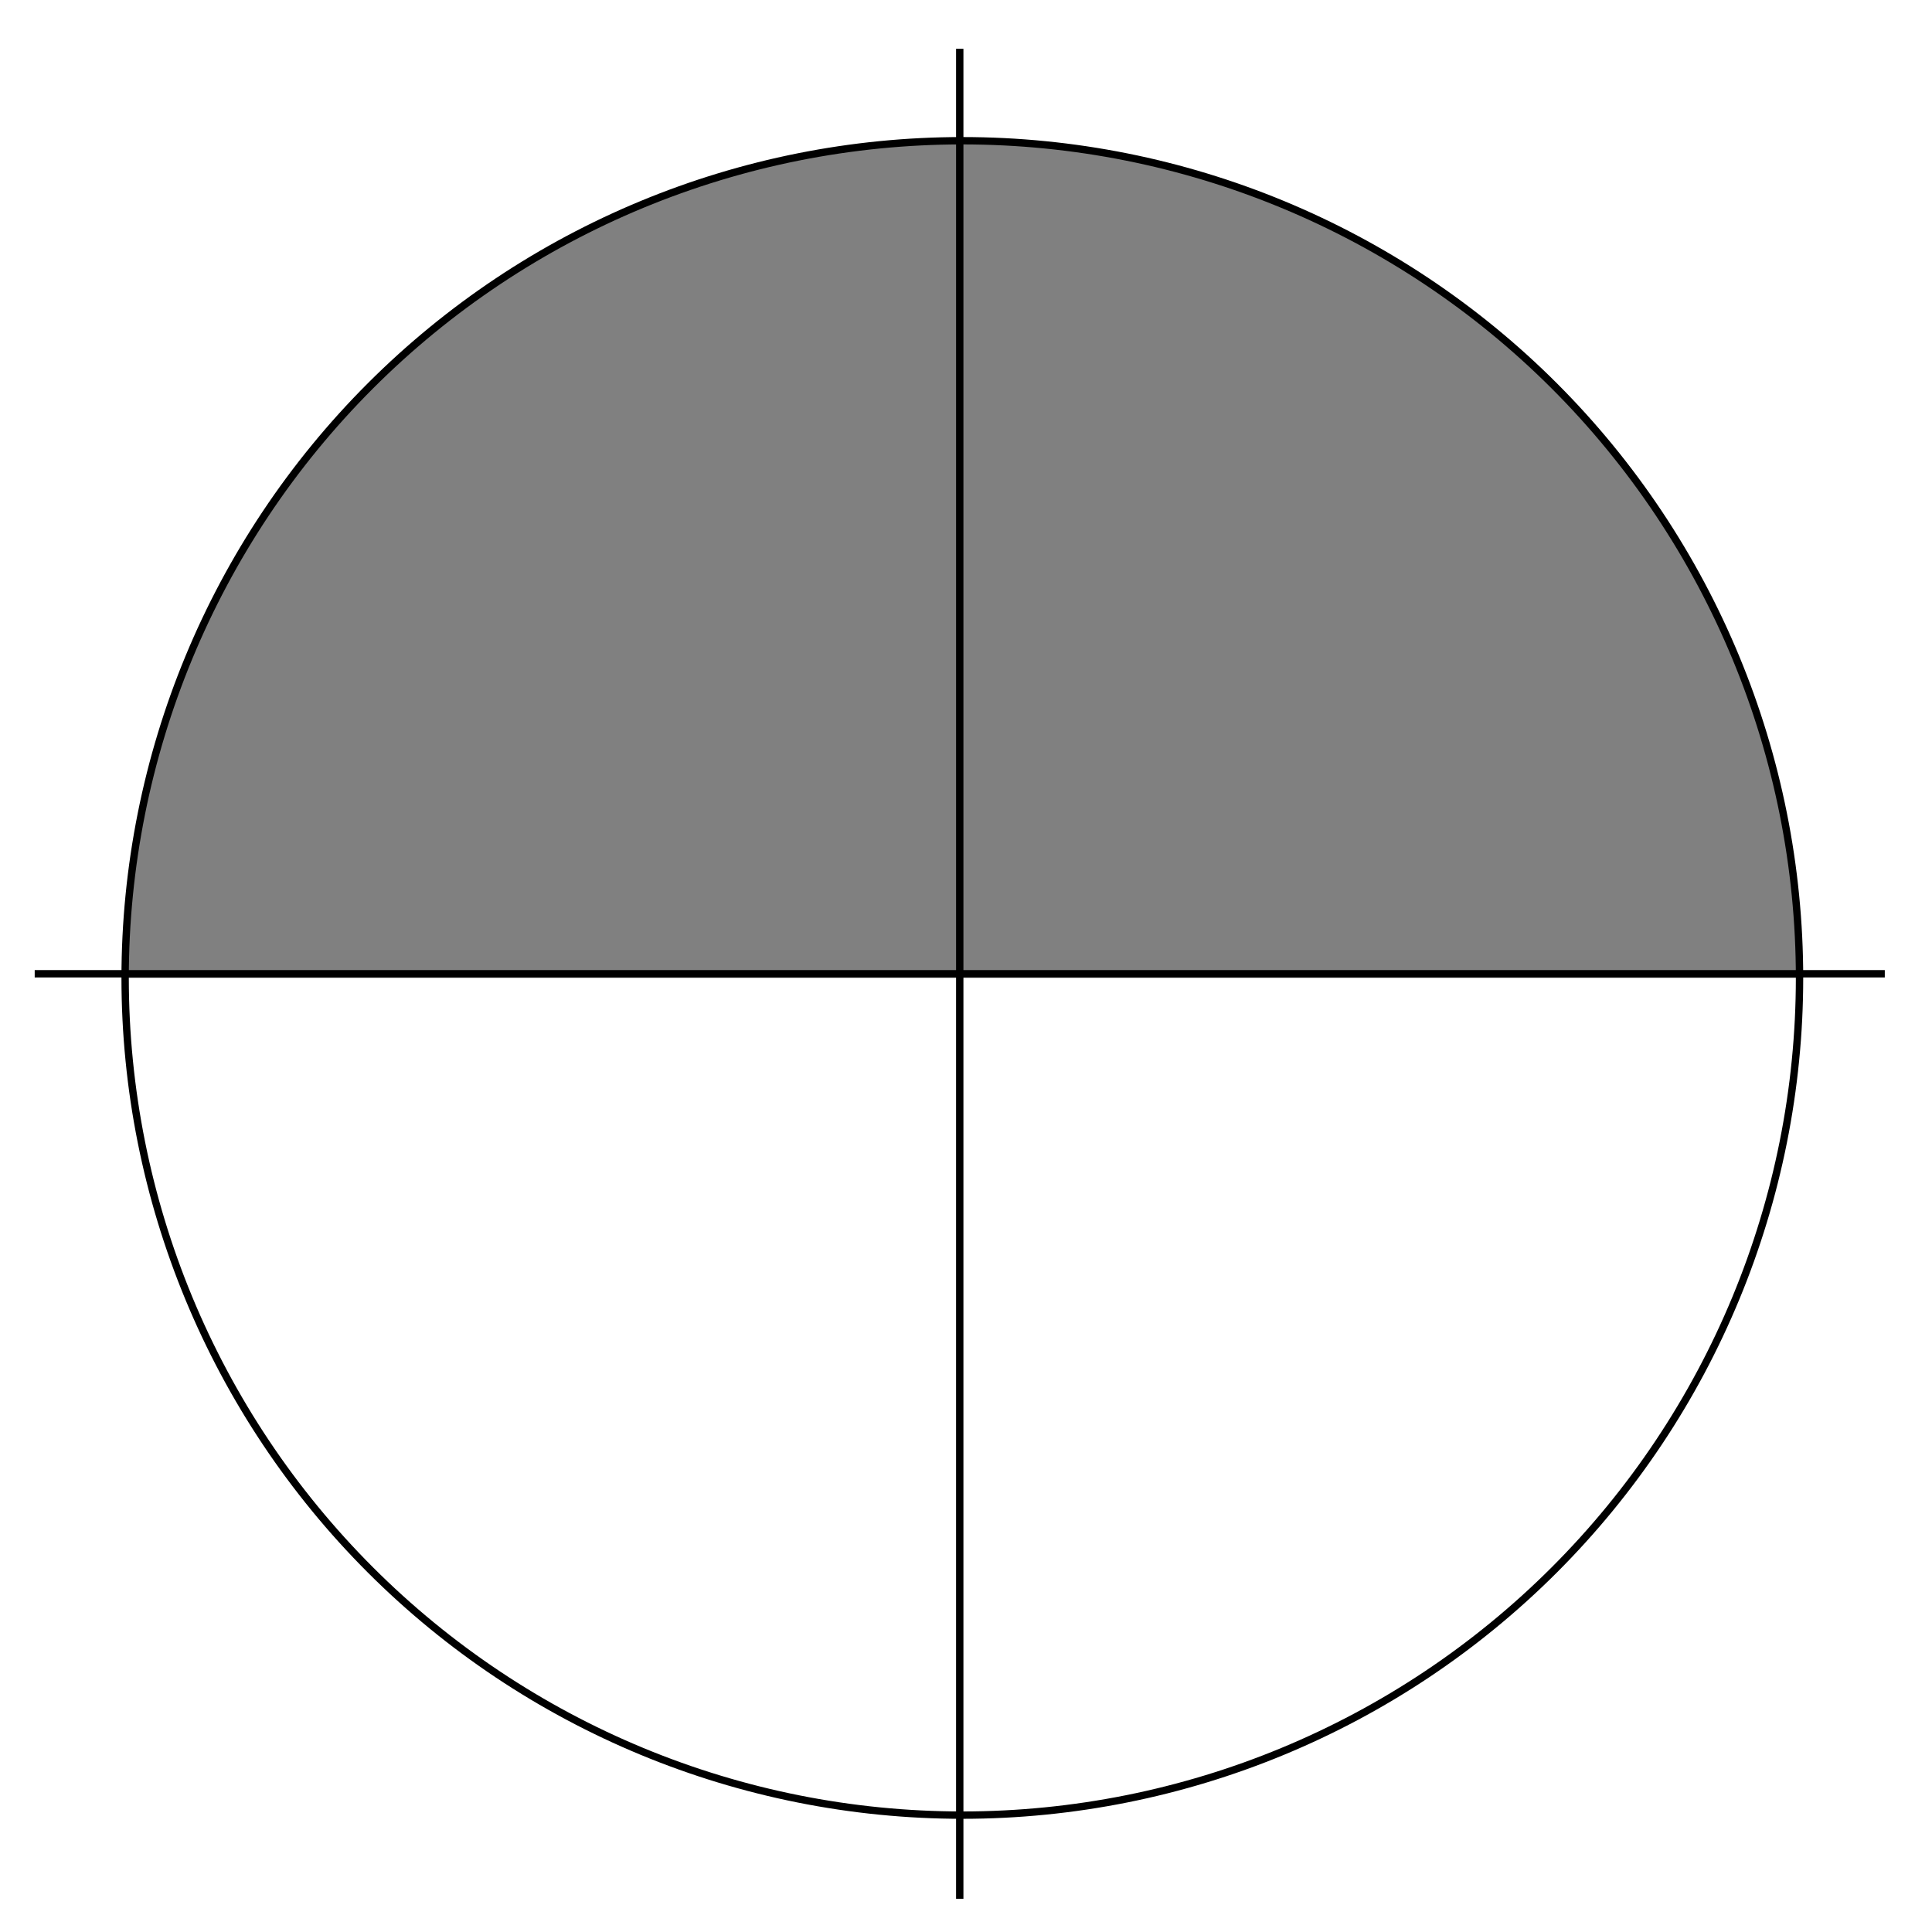 <?xml version="1.0" encoding="UTF-8"?>
<svg xmlns="http://www.w3.org/2000/svg" xmlns:xlink="http://www.w3.org/1999/xlink" width="105" height="105" viewBox="0 0 105 105">
<path fill-rule="evenodd" fill="rgb(50%, 50%, 50%)" fill-opacity="1" d="M 52.301 53.148 L 97.801 53.148 C 97.801 41.082 93.008 29.508 84.473 20.973 C 75.941 12.441 64.367 7.648 52.301 7.648 C 40.234 7.648 28.66 12.441 20.129 20.973 C 11.594 29.508 6.801 41.082 6.801 53.148 "/>
<path fill="none" stroke-width="4" stroke-linecap="square" stroke-linejoin="miter" stroke="rgb(0%, 0%, 0%)" stroke-opacity="1" stroke-miterlimit="3.25" d="M 20.859 520.781 L 1022.344 520.781 " transform="matrix(0.1, 0, 0, -0.1, 0, 105)"/>
<path fill="none" stroke-width="4" stroke-linecap="square" stroke-linejoin="miter" stroke="rgb(0%, 0%, 0%)" stroke-opacity="1" stroke-miterlimit="3.25" d="M 521.602 20.039 L 521.602 1021.484 " transform="matrix(0.1, 0, 0, -0.1, 0, 105)"/>
<path fill="none" stroke-width="4" stroke-linecap="square" stroke-linejoin="miter" stroke="rgb(0%, 0%, 0%)" stroke-opacity="1" stroke-miterlimit="3.25" d="M 978.008 518.516 C 978.008 639.18 930.078 754.922 844.727 840.273 C 759.414 925.586 643.672 973.516 523.008 973.516 C 402.344 973.516 286.602 925.586 201.289 840.273 C 115.938 754.922 68.008 639.18 68.008 518.516 C 68.008 397.852 115.938 282.148 201.289 196.797 C 286.602 111.484 402.344 63.516 523.008 63.516 C 643.672 63.516 759.414 111.484 844.727 196.797 C 930.078 282.148 978.008 397.852 978.008 518.516 Z M 978.008 518.516 " transform="matrix(0.1, 0, 0, -0.1, 0, 105)"/>
</svg>
